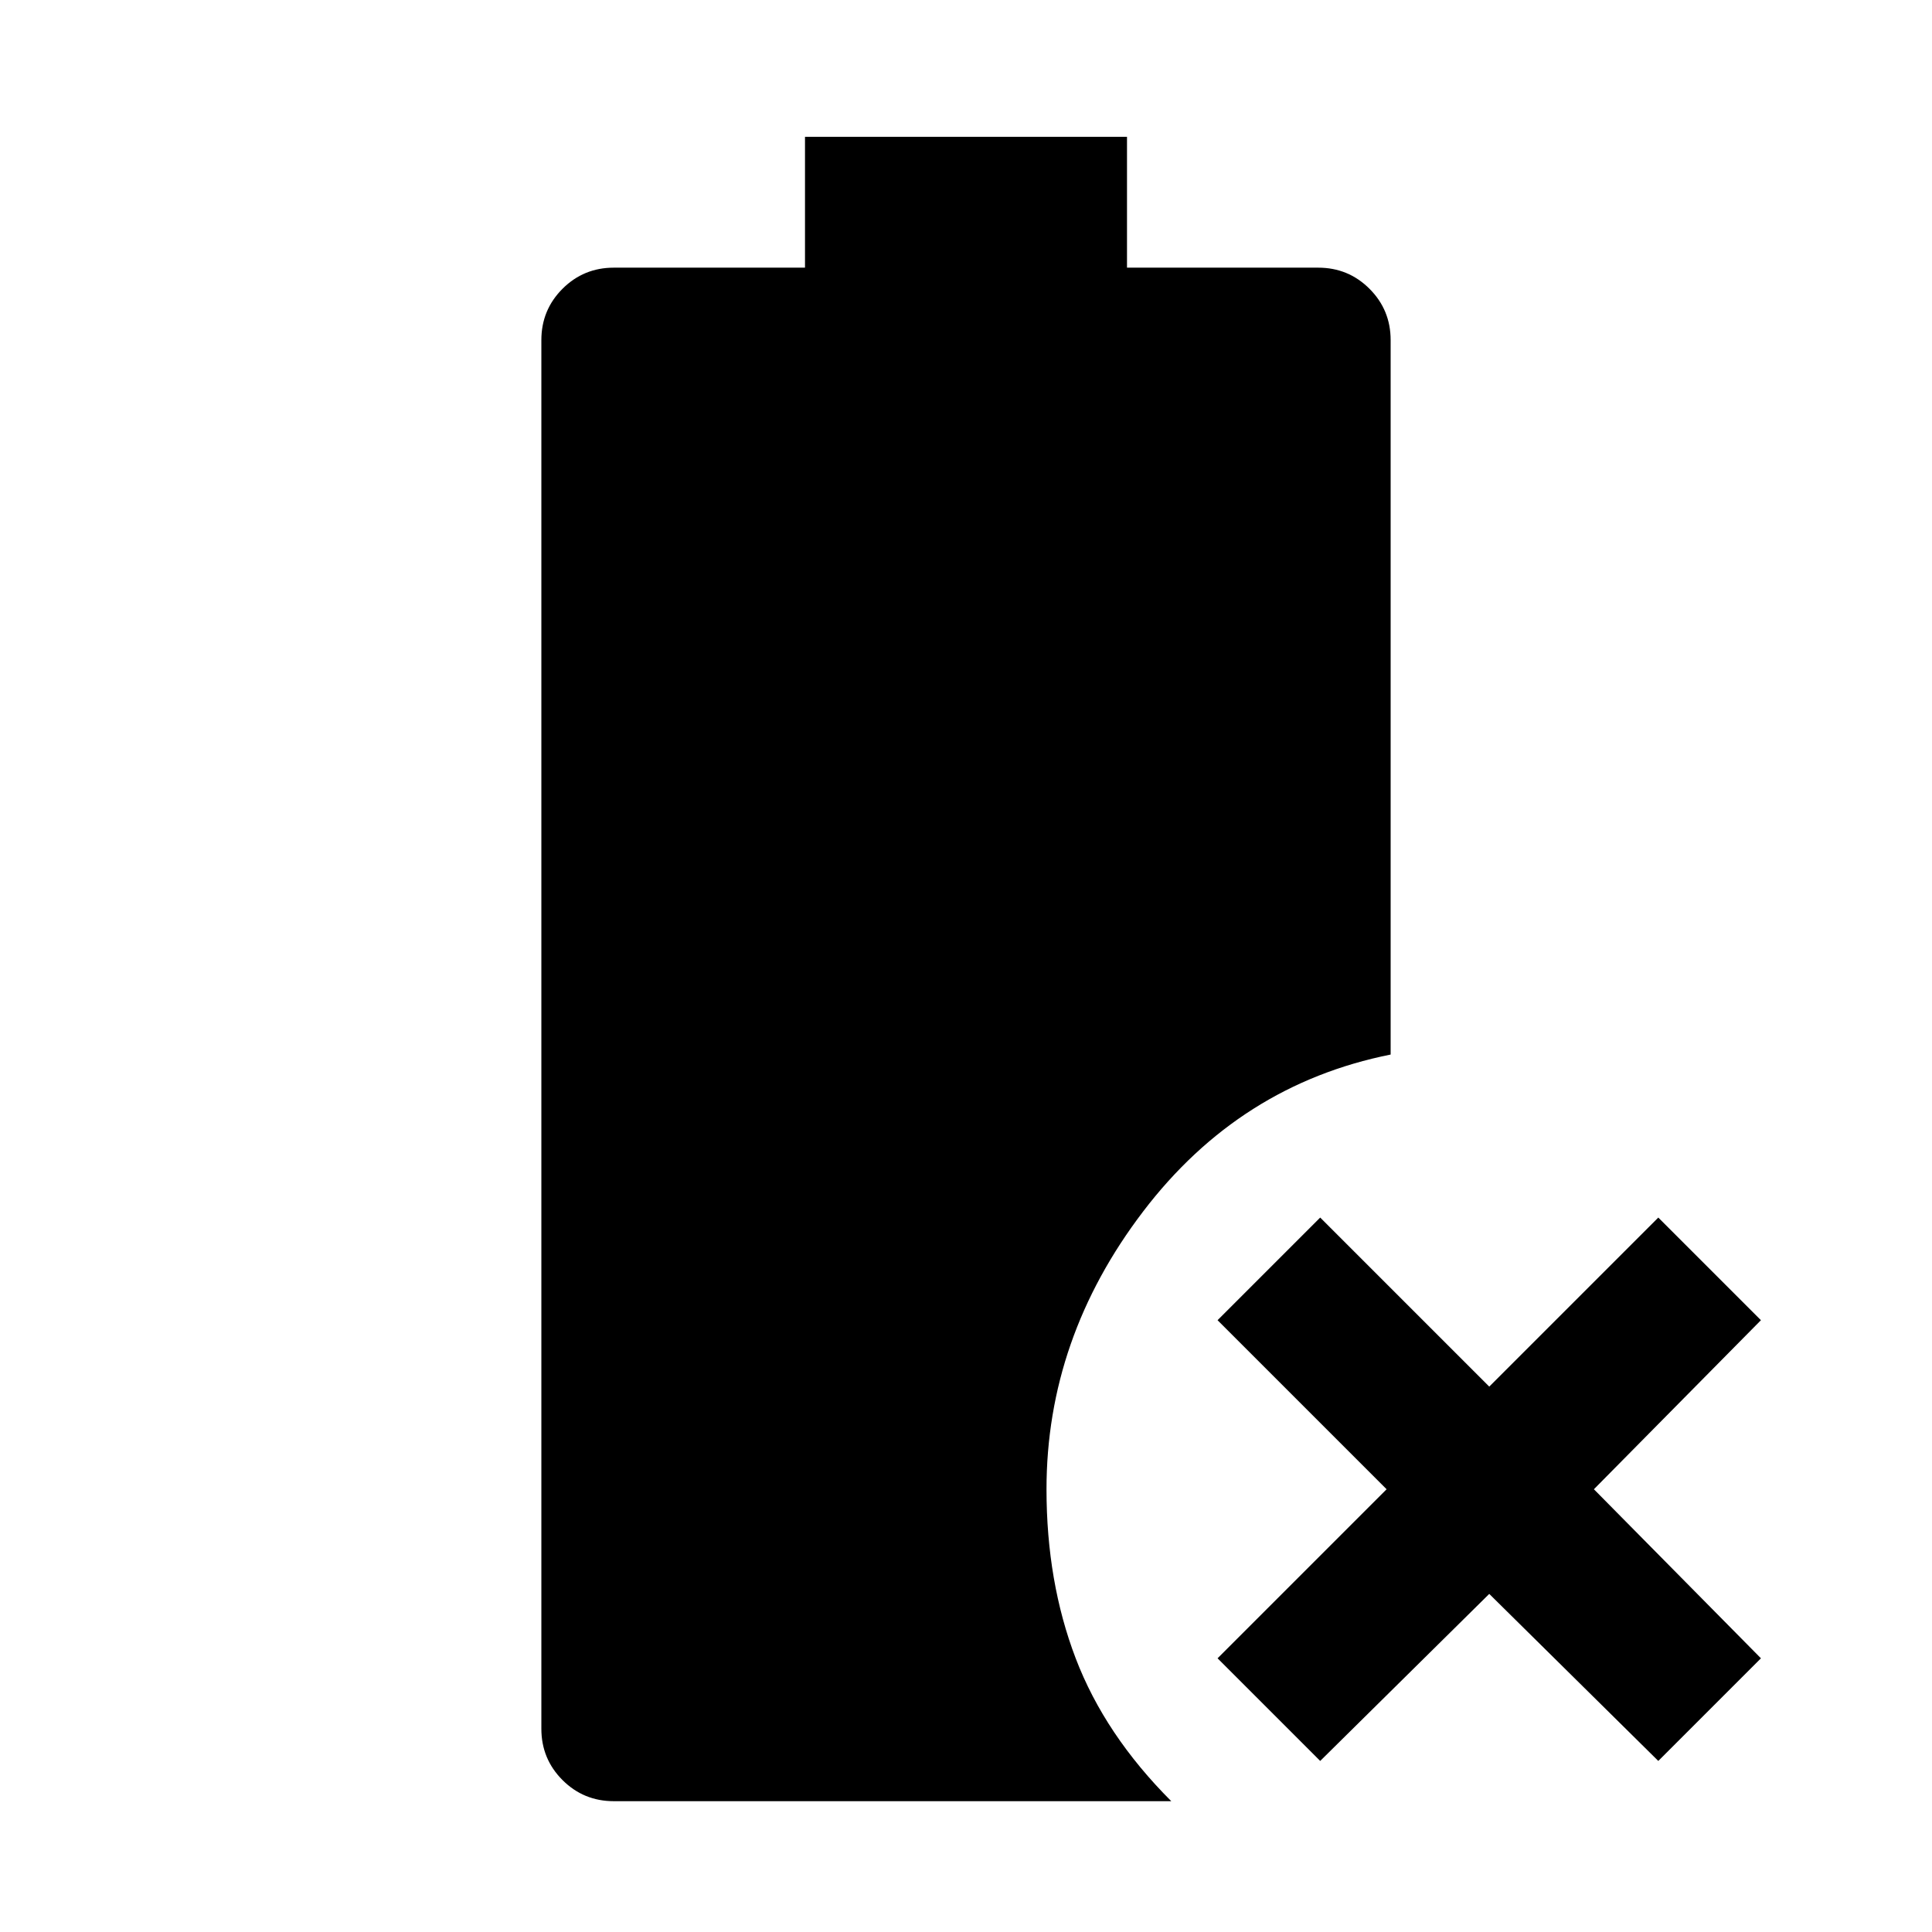 <svg xmlns="http://www.w3.org/2000/svg" height="48" viewBox="0 96 960 960" width="48"><path d="m656 971-51-51 84-84-84-84 51-51 84 84 84-84 51 51-83 84 83 84-51 51-84-83-84 83Zm-351 20q-15 0-25.5-10.5T269 955V265q0-15 10.5-25.5T305 229h95v-65h160v65h95q15 0 25.5 10.5T691 265v355q-75 15-123 78t-48 138q0 46 14.5 84t47.5 71H305Z"/></svg>
